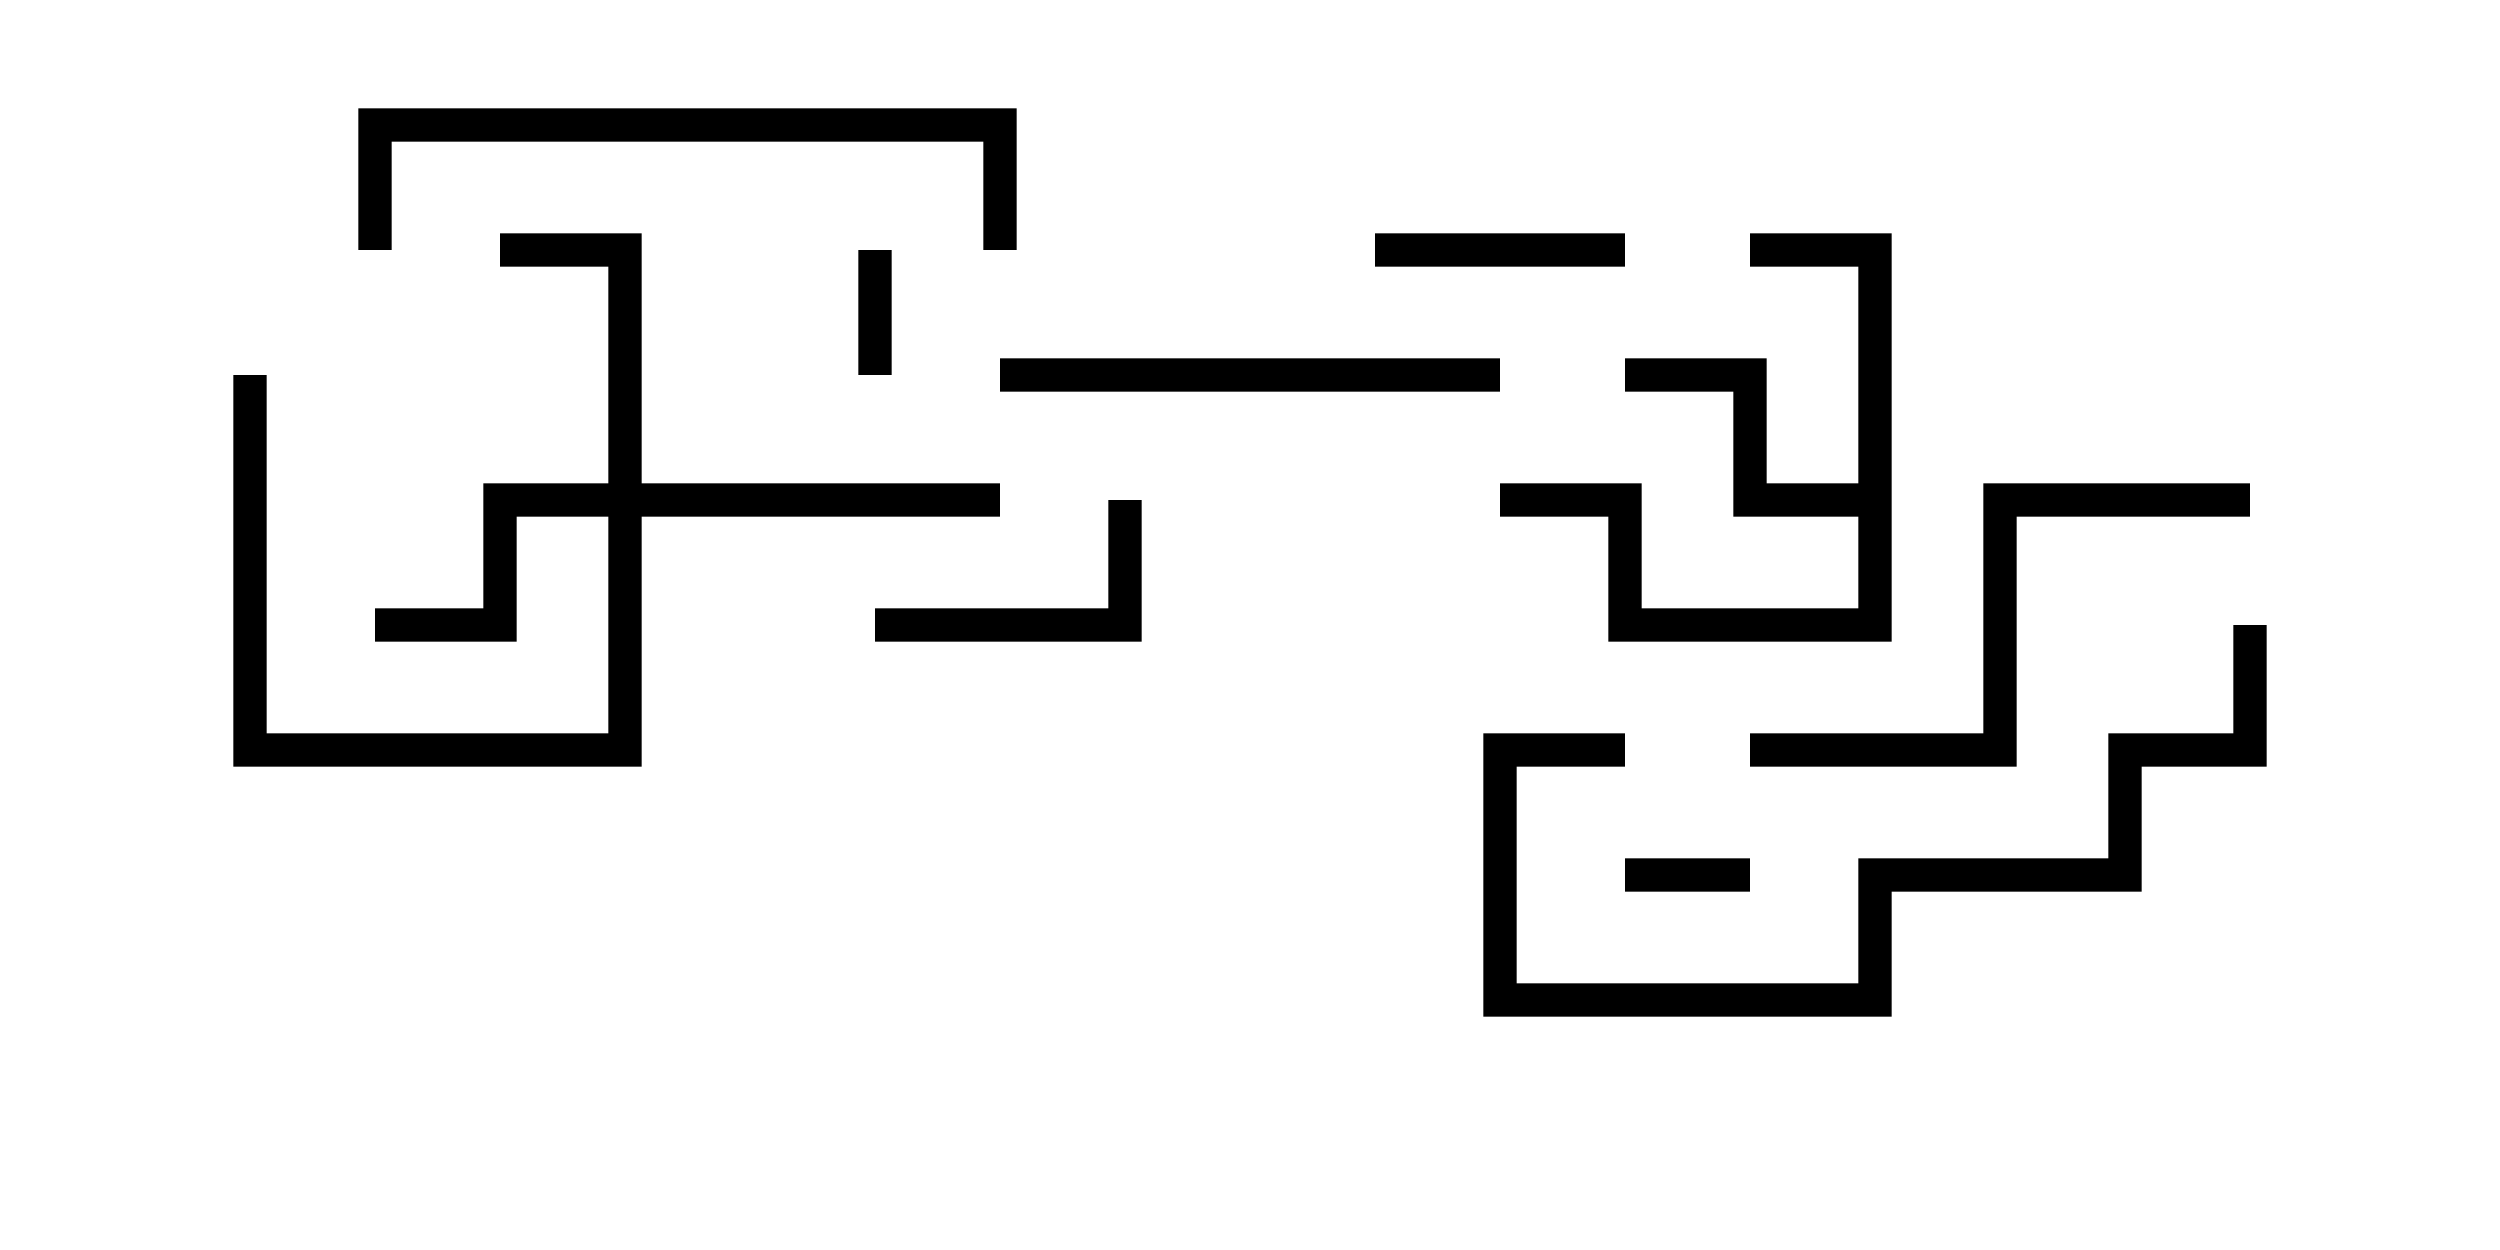 <svg version="1.1" width="30" height="15" xmlns="http://www.w3.org/2000/svg"><path d="M22.3,5.8L22.3,3.2L21,3.2L21,2.8L22.7,2.8L22.7,7.7L19.3,7.7L19.3,6.2L18,6.2L18,5.8L19.7,5.8L19.7,7.3L22.3,7.3L22.3,6.2L20.8,6.2L20.8,4.7L19.5,4.7L19.5,4.3L21.2,4.3L21.2,5.8z" stroke="none"/><path d="M7.3,5.8L7.3,3.2L6,3.2L6,2.8L7.7,2.8L7.7,5.8L12,5.8L12,6.2L7.7,6.2L7.7,9.2L2.8,9.2L2.8,4.5L3.2,4.5L3.2,8.8L7.3,8.8L7.3,6.2L6.2,6.2L6.2,7.7L4.5,7.7L4.5,7.3L5.8,7.3L5.8,5.8z" stroke="none"/><path d="M19.5,10.7L19.5,10.3L21,10.3L21,10.7z" stroke="none"/><path d="M10.3,3L10.7,3L10.7,4.5L10.3,4.5z" stroke="none"/><path d="M16.5,3.2L16.5,2.8L19.5,2.8L19.5,3.2z" stroke="none"/><path d="M13.3,6L13.7,6L13.7,7.7L10.5,7.7L10.5,7.3L13.3,7.3z" stroke="none"/><path d="M12,4.7L12,4.3L18,4.3L18,4.7z" stroke="none"/><path d="M27,5.8L27,6.2L24.2,6.2L24.2,9.2L21,9.2L21,8.8L23.8,8.8L23.8,5.8z" stroke="none"/><path d="M4.7,3L4.3,3L4.3,1.3L12.2,1.3L12.2,3L11.8,3L11.8,1.7L4.7,1.7z" stroke="none"/><path d="M19.5,8.8L19.5,9.2L18.2,9.2L18.2,11.8L22.3,11.8L22.3,10.3L25.3,10.3L25.3,8.8L26.8,8.8L26.8,7.5L27.2,7.5L27.2,9.2L25.7,9.2L25.7,10.7L22.7,10.7L22.7,12.2L17.8,12.2L17.8,8.8z" stroke="none"/></svg>